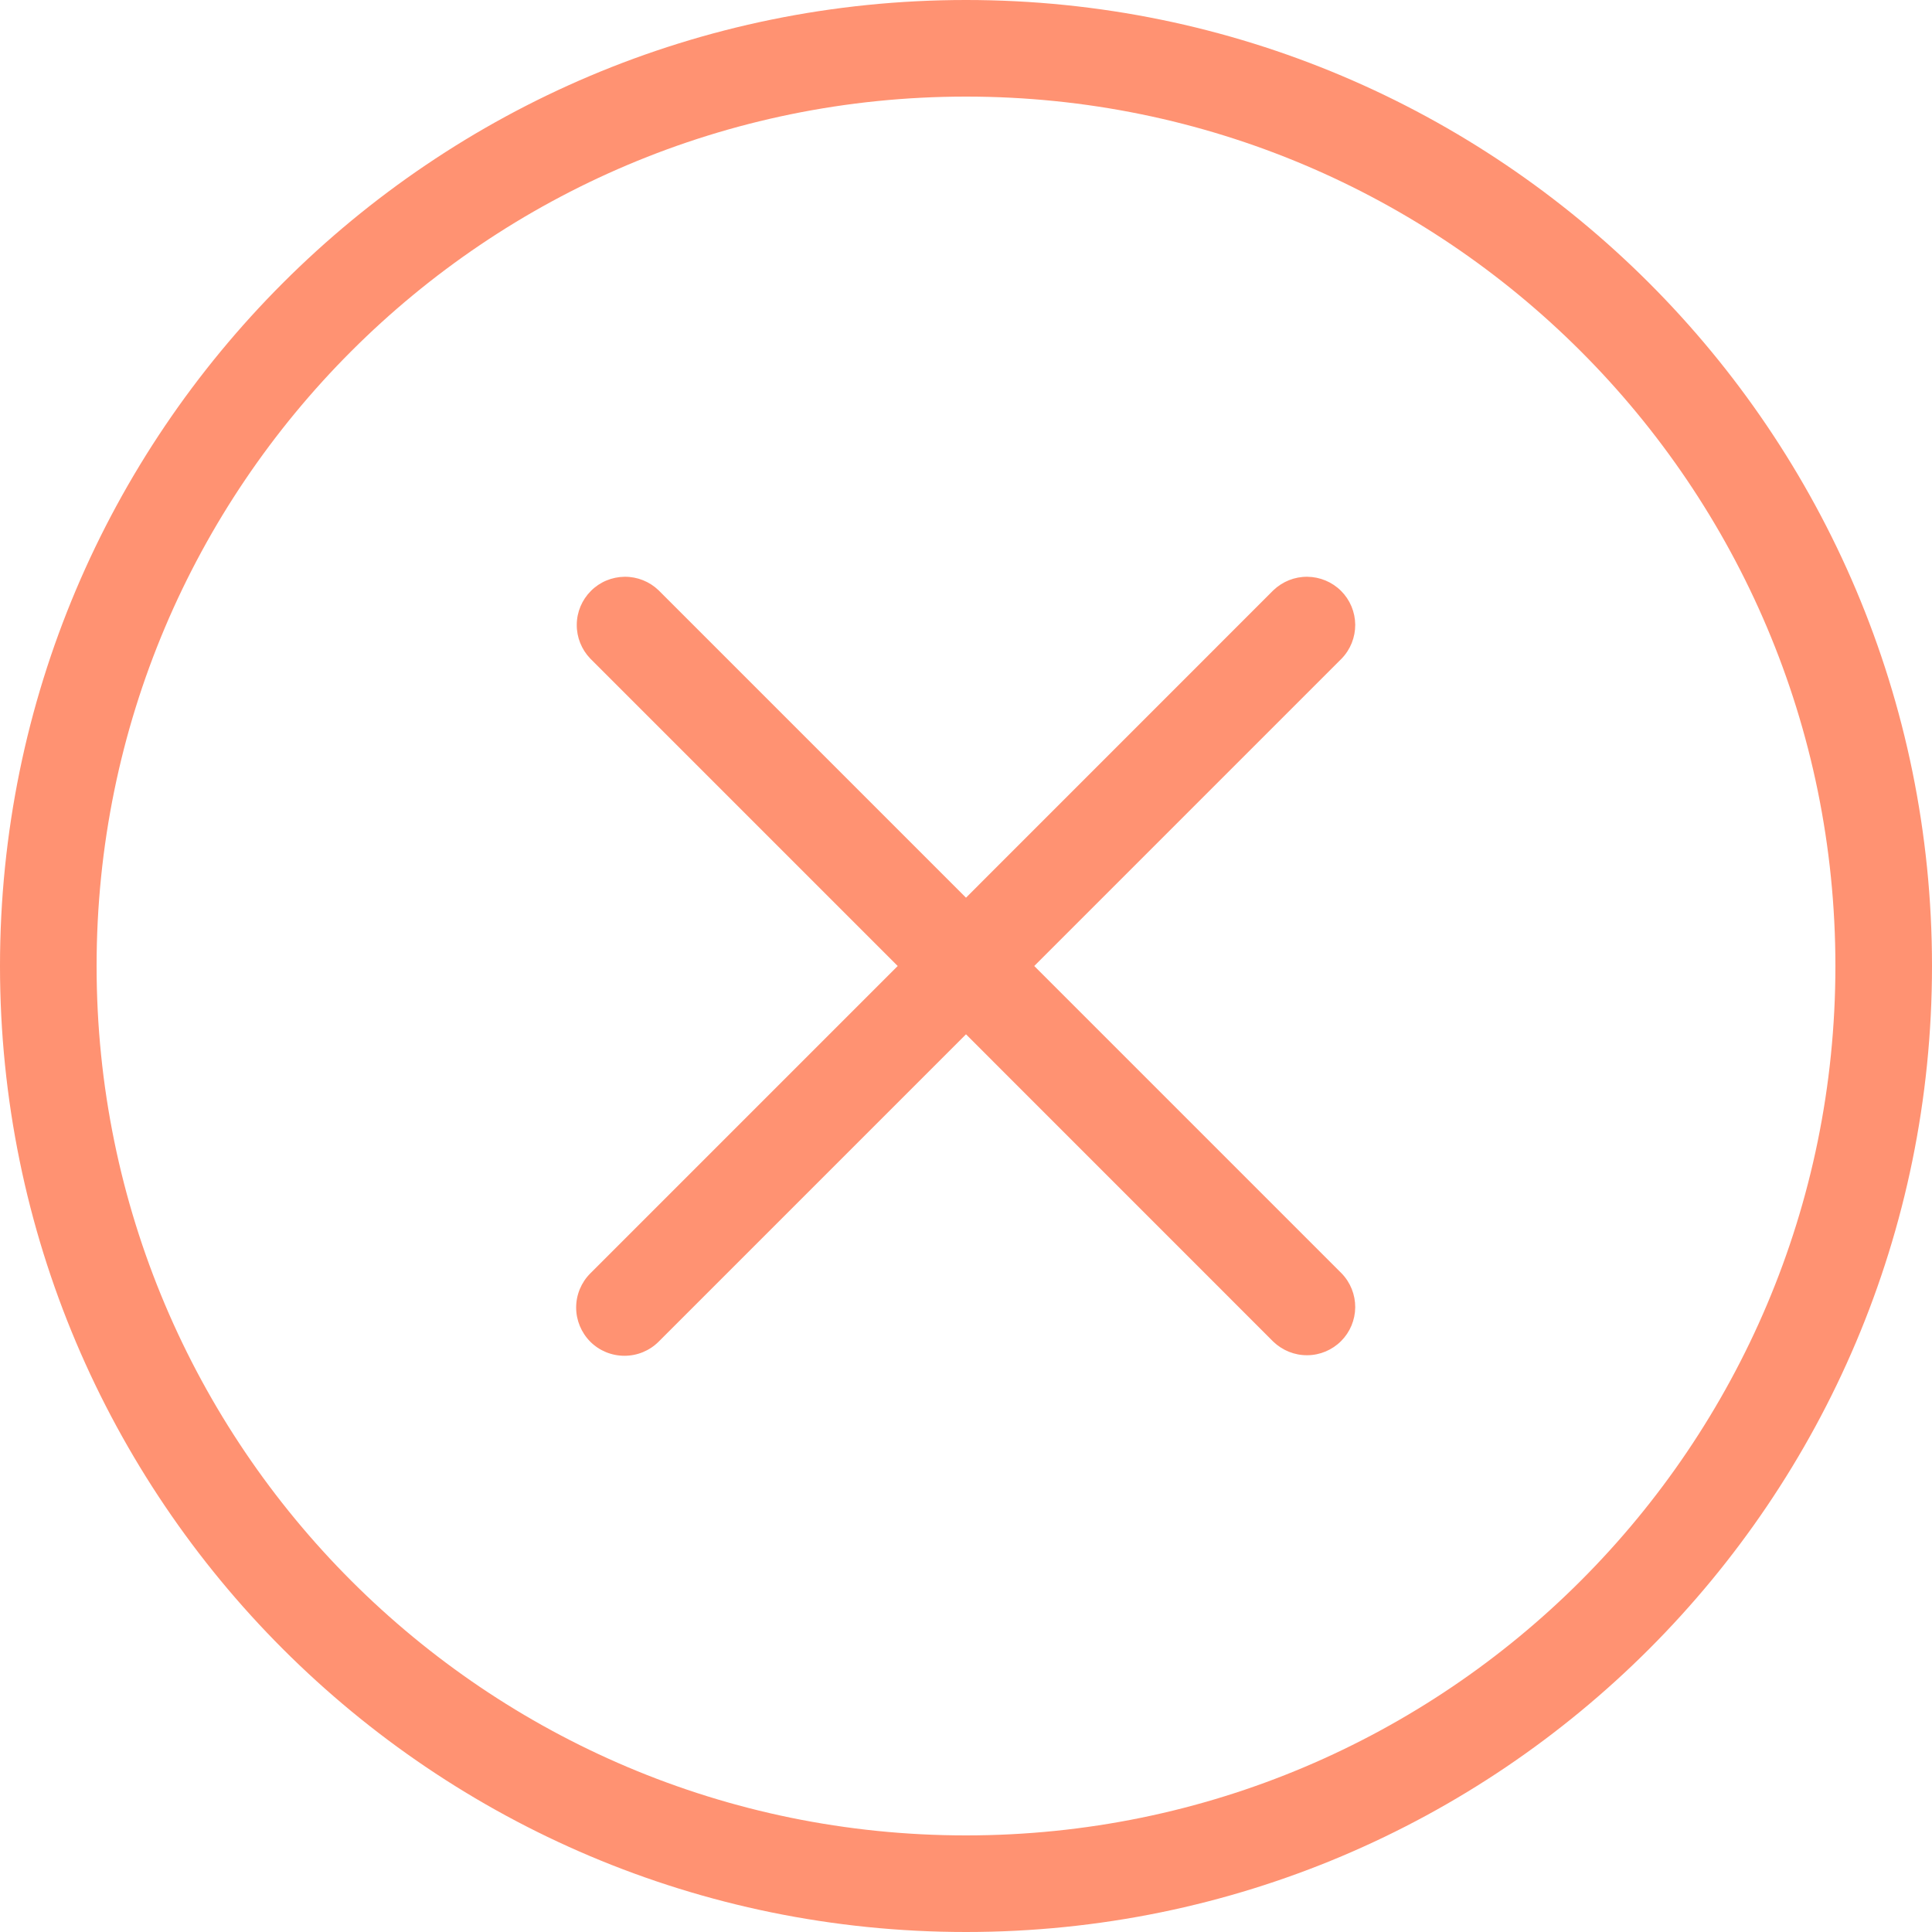 <svg width="28" height="28" viewBox="0 0 28 28" fill="none" xmlns="http://www.w3.org/2000/svg">
<path d="M8.555 19.445C8.424 19.313 8.35 19.135 8.35 18.95C8.35 18.764 8.424 18.586 8.555 18.455L13.01 14L8.555 9.545C8.428 9.413 8.357 9.236 8.359 9.053C8.36 8.869 8.434 8.694 8.564 8.564C8.693 8.434 8.869 8.361 9.052 8.359C9.236 8.357 9.413 8.428 9.545 8.555L14 13.01L18.454 8.555C18.587 8.428 18.763 8.357 18.947 8.359C19.13 8.361 19.306 8.434 19.436 8.564C19.566 8.694 19.639 8.869 19.641 9.053C19.642 9.236 19.572 9.413 19.444 9.545L14.989 14L19.444 18.455C19.572 18.587 19.642 18.764 19.641 18.947C19.639 19.131 19.566 19.306 19.436 19.436C19.306 19.566 19.13 19.64 18.947 19.641C18.763 19.643 18.587 19.572 18.454 19.445L14 14.99L9.545 19.445C9.414 19.576 9.236 19.649 9.05 19.649C8.864 19.649 8.686 19.576 8.555 19.445Z" fill="#FF9272"/>
<path fill-rule="evenodd" clip-rule="evenodd" d="M14 28C21.732 28 28 21.732 28 14C28 6.268 21.732 0 14 0C6.268 0 0 6.268 0 14C0 21.732 6.268 28 14 28ZM14 26.6C20.959 26.6 26.6 20.959 26.6 14C26.6 7.041 20.959 1.4 14 1.4C7.041 1.4 1.4 7.041 1.4 14C1.4 20.959 7.041 26.6 14 26.6Z" fill="#FF9272"/>
</svg>
